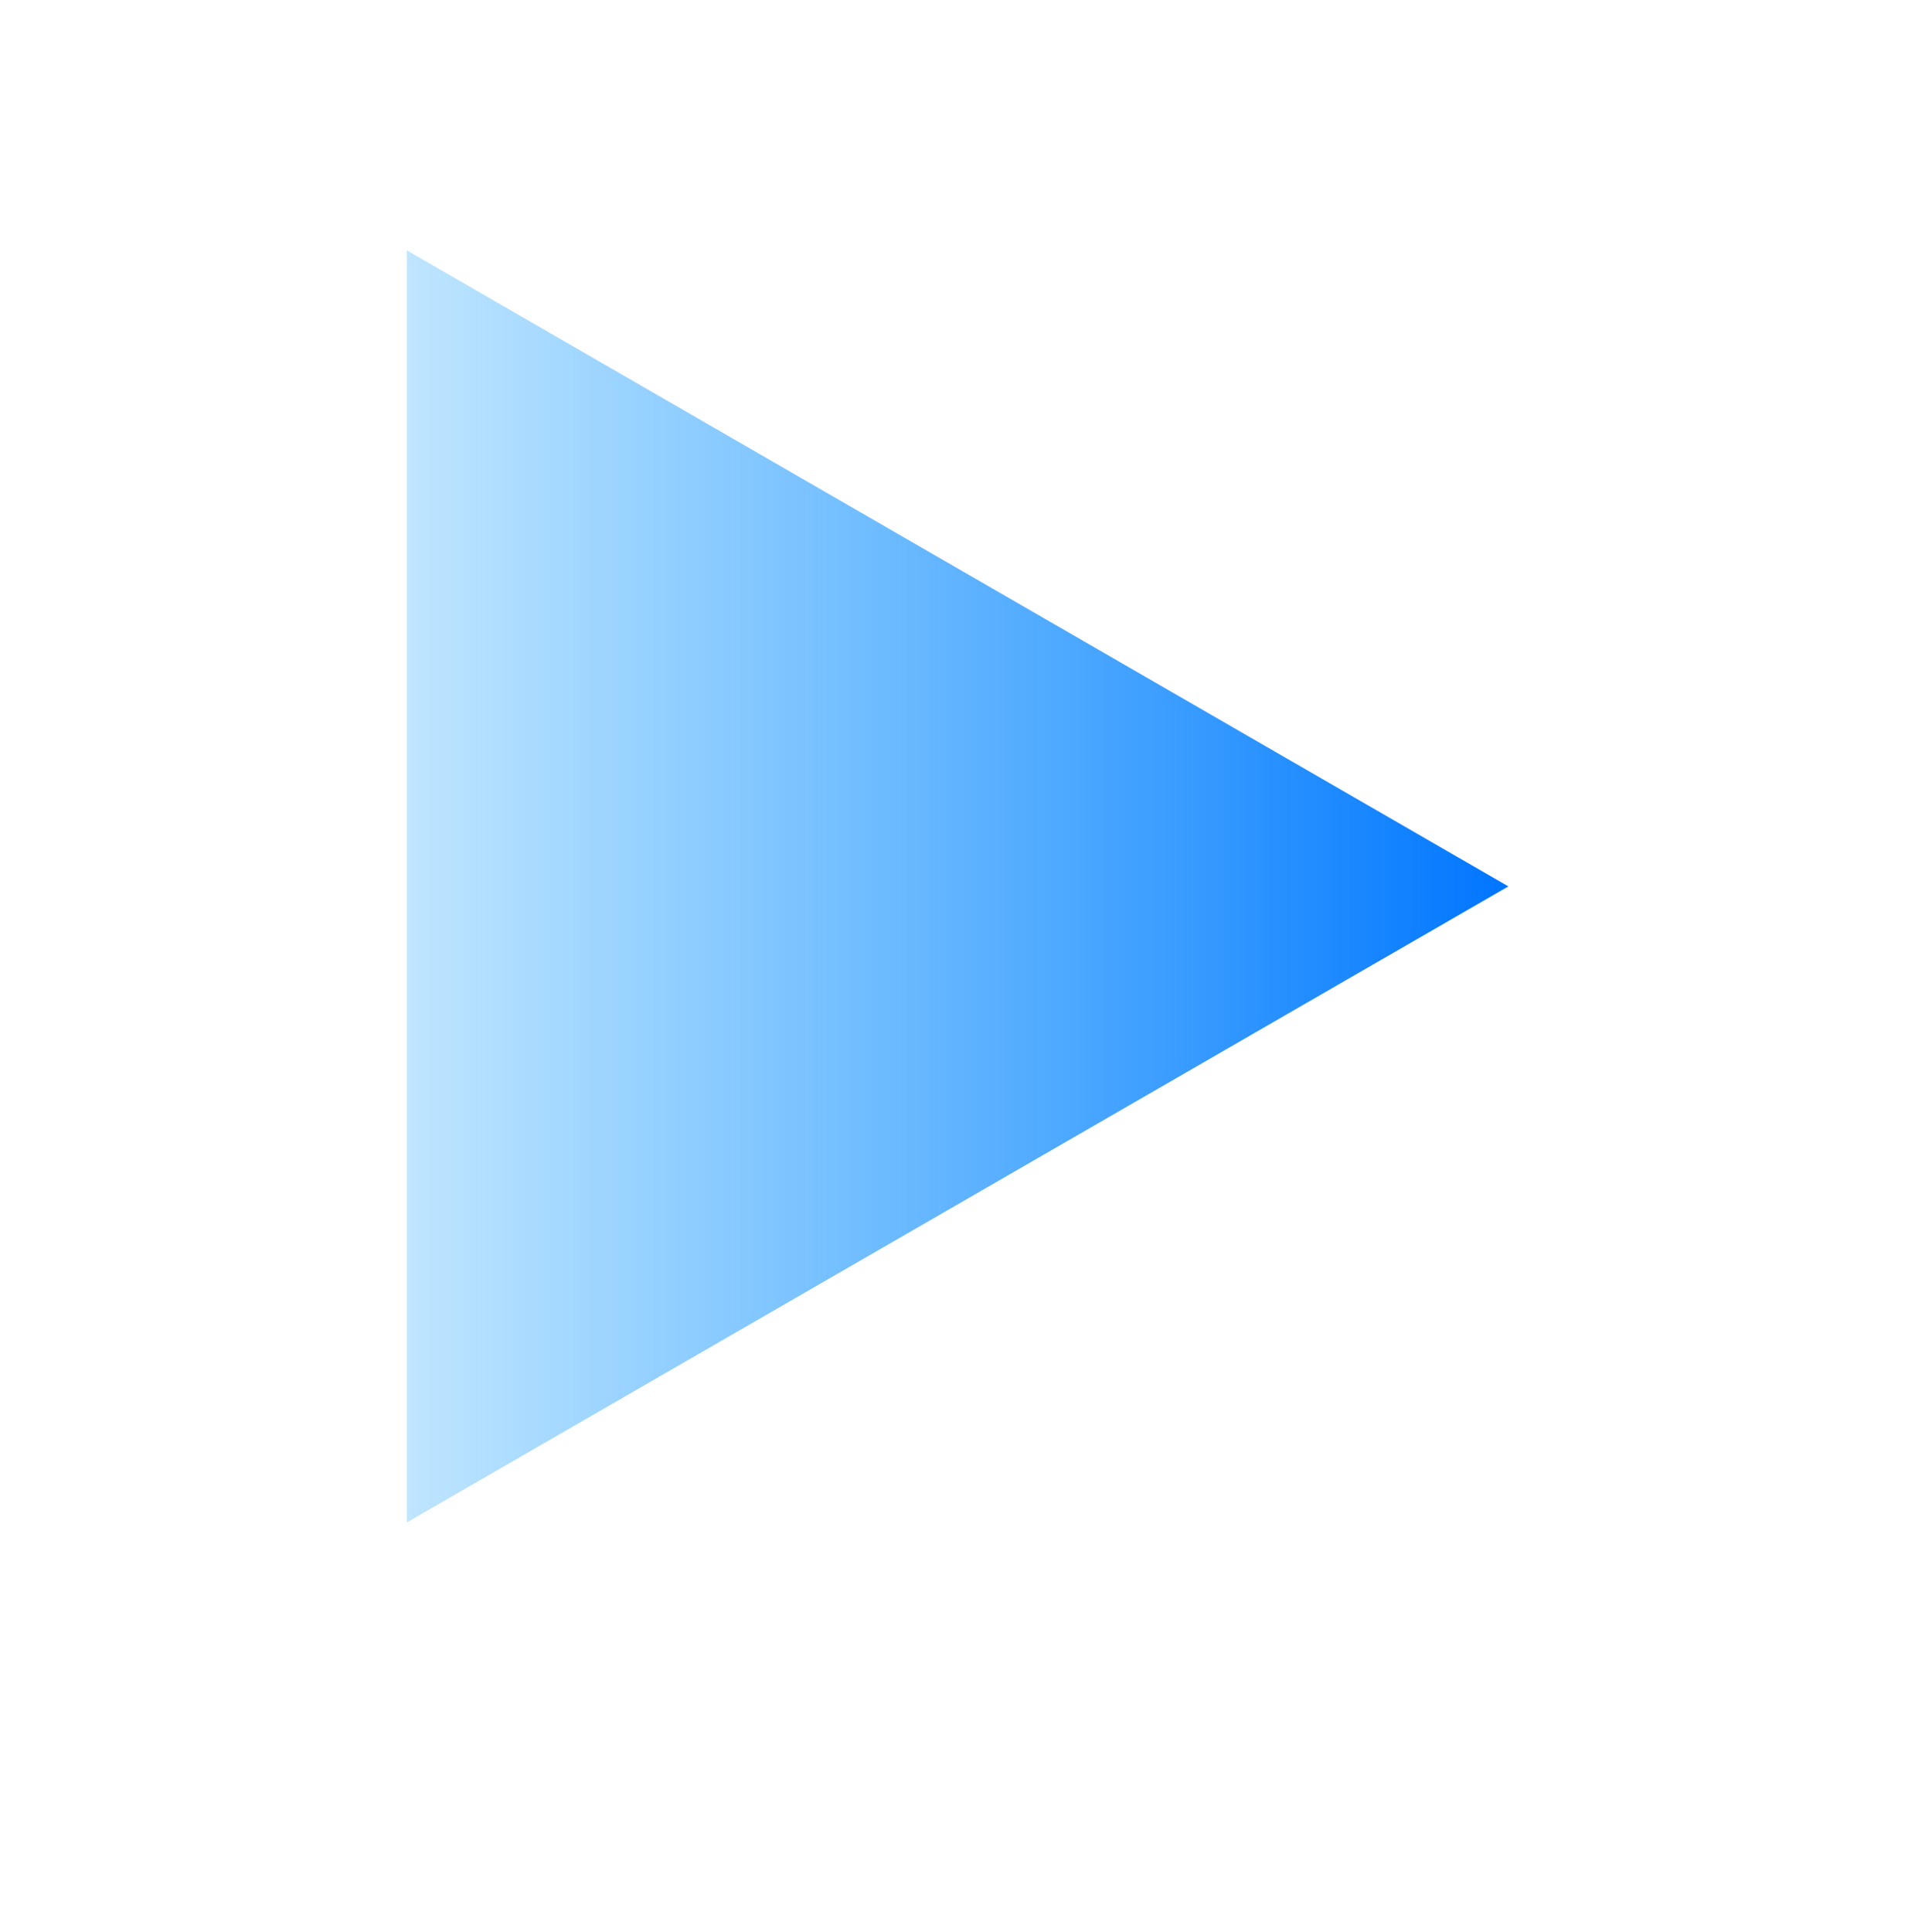 <svg width="703" height="708" viewBox="0 0 703 708" fill="none" xmlns="http://www.w3.org/2000/svg">
<g filter="url(#filter0_f_80_6381)">
<path d="M552.857 324.857L149.143 557.942L149.143 91.772L552.857 324.857Z" fill="url(#paint0_linear_80_6381)"/>
</g>
<defs>
<filter id="filter0_f_80_6381" x="-0.857" y="-58.227" width="703.714" height="766.169" filterUnits="userSpaceOnUse" color-interpolation-filters="sRGB">
<feFlood flood-opacity="0" result="BackgroundImageFix"/>
<feBlend mode="normal" in="SourceGraphic" in2="BackgroundImageFix" result="shape"/>
<feGaussianBlur stdDeviation="75" result="effect1_foregroundBlur_80_6381"/>
</filter>
<linearGradient id="paint0_linear_80_6381" x1="552.857" y1="324.857" x2="14.571" y2="324.857" gradientUnits="userSpaceOnUse">
<stop stop-color="#0075FF"/>
<stop offset="1" stop-color="#00A3FF" stop-opacity="0"/>
</linearGradient>
</defs>
</svg>
